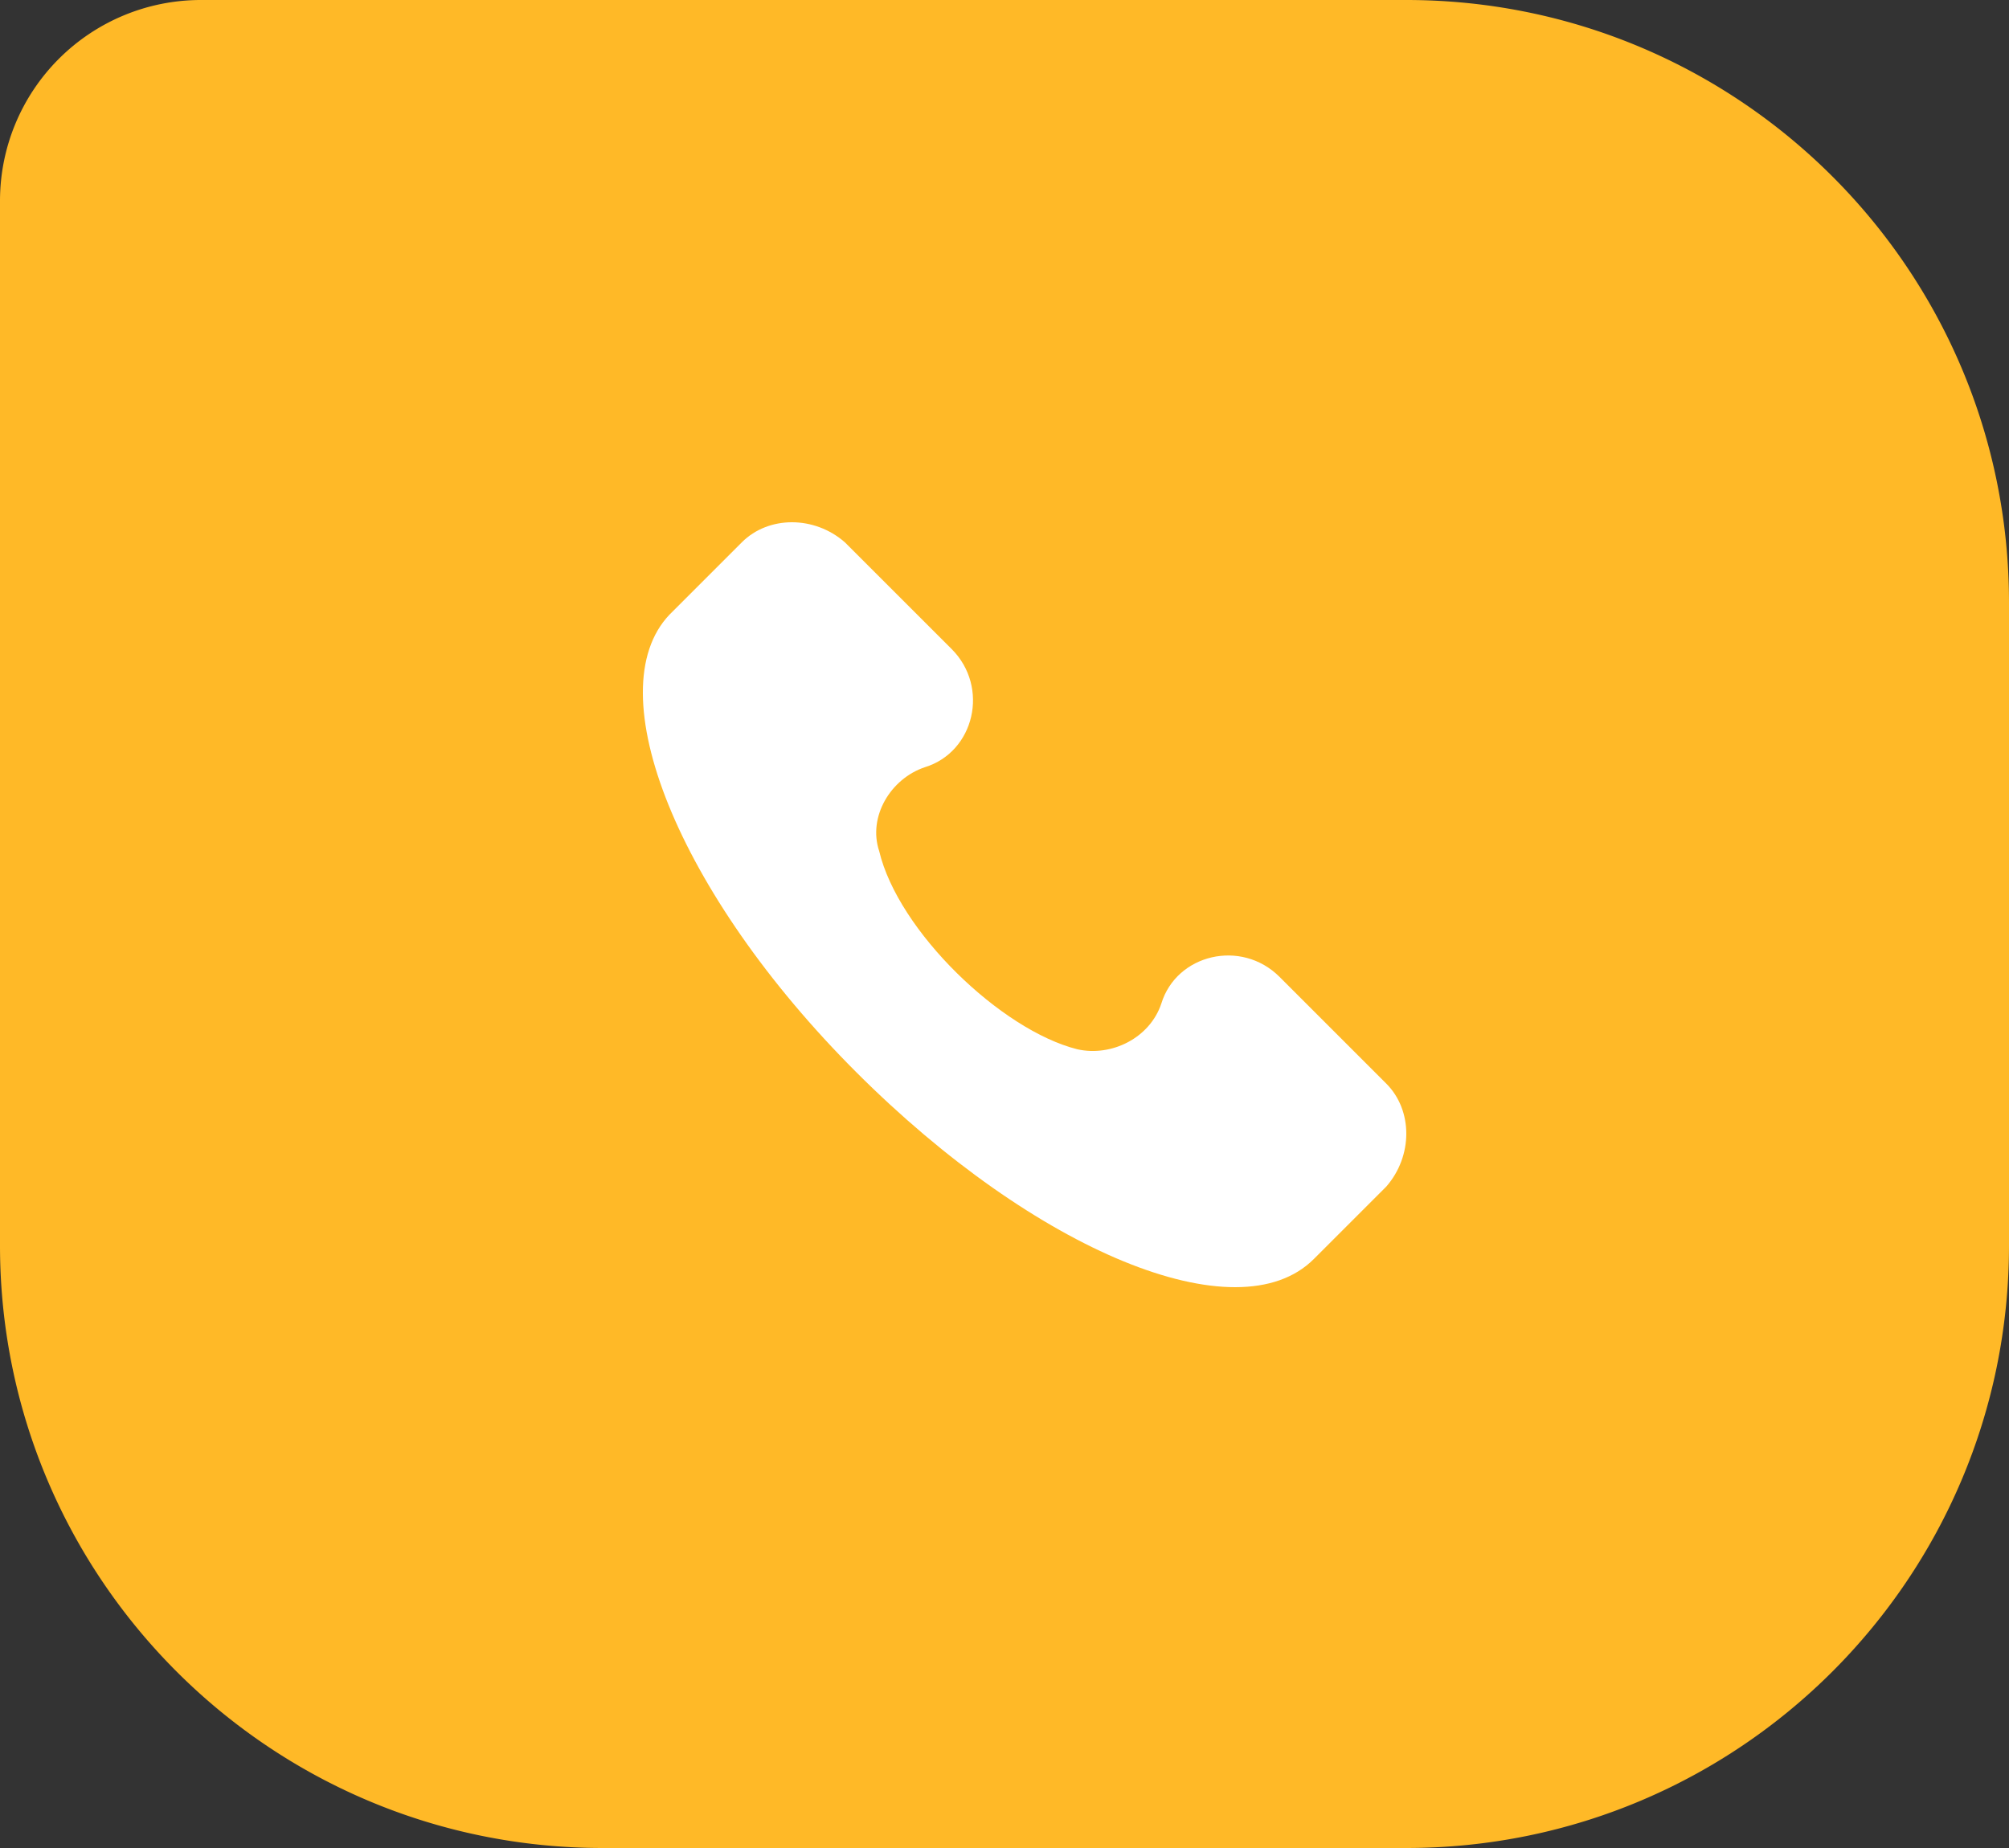 <svg width="50" height="46" fill="none" xmlns="http://www.w3.org/2000/svg"><rect width="100%" height="100%" fill="#333333" stroke="none"/><path d="M0 5a5 5 0 015-5h30c8.284 0 15 6.716 15 15v16c0 8.284-6.716 15-15 15H15C6.716 46 0 39.284 0 31V5z" fill="#FFB927"/><path d="M34.502 26.973l-2.657-2.657c-.95-.949-2.563-.569-2.942.665-.285.854-1.234 1.328-2.088 1.138-1.898-.474-4.46-2.941-4.934-4.934-.285-.854.284-1.803 1.138-2.088 1.234-.38 1.614-1.993.665-2.942l-2.658-2.657c-.759-.664-1.897-.664-2.562 0l-1.803 1.803c-1.803 1.898.19 6.928 4.65 11.388s9.49 6.548 11.388 4.65l1.803-1.803c.664-.76.664-1.898 0-2.563z" fill="#fff"/></svg>